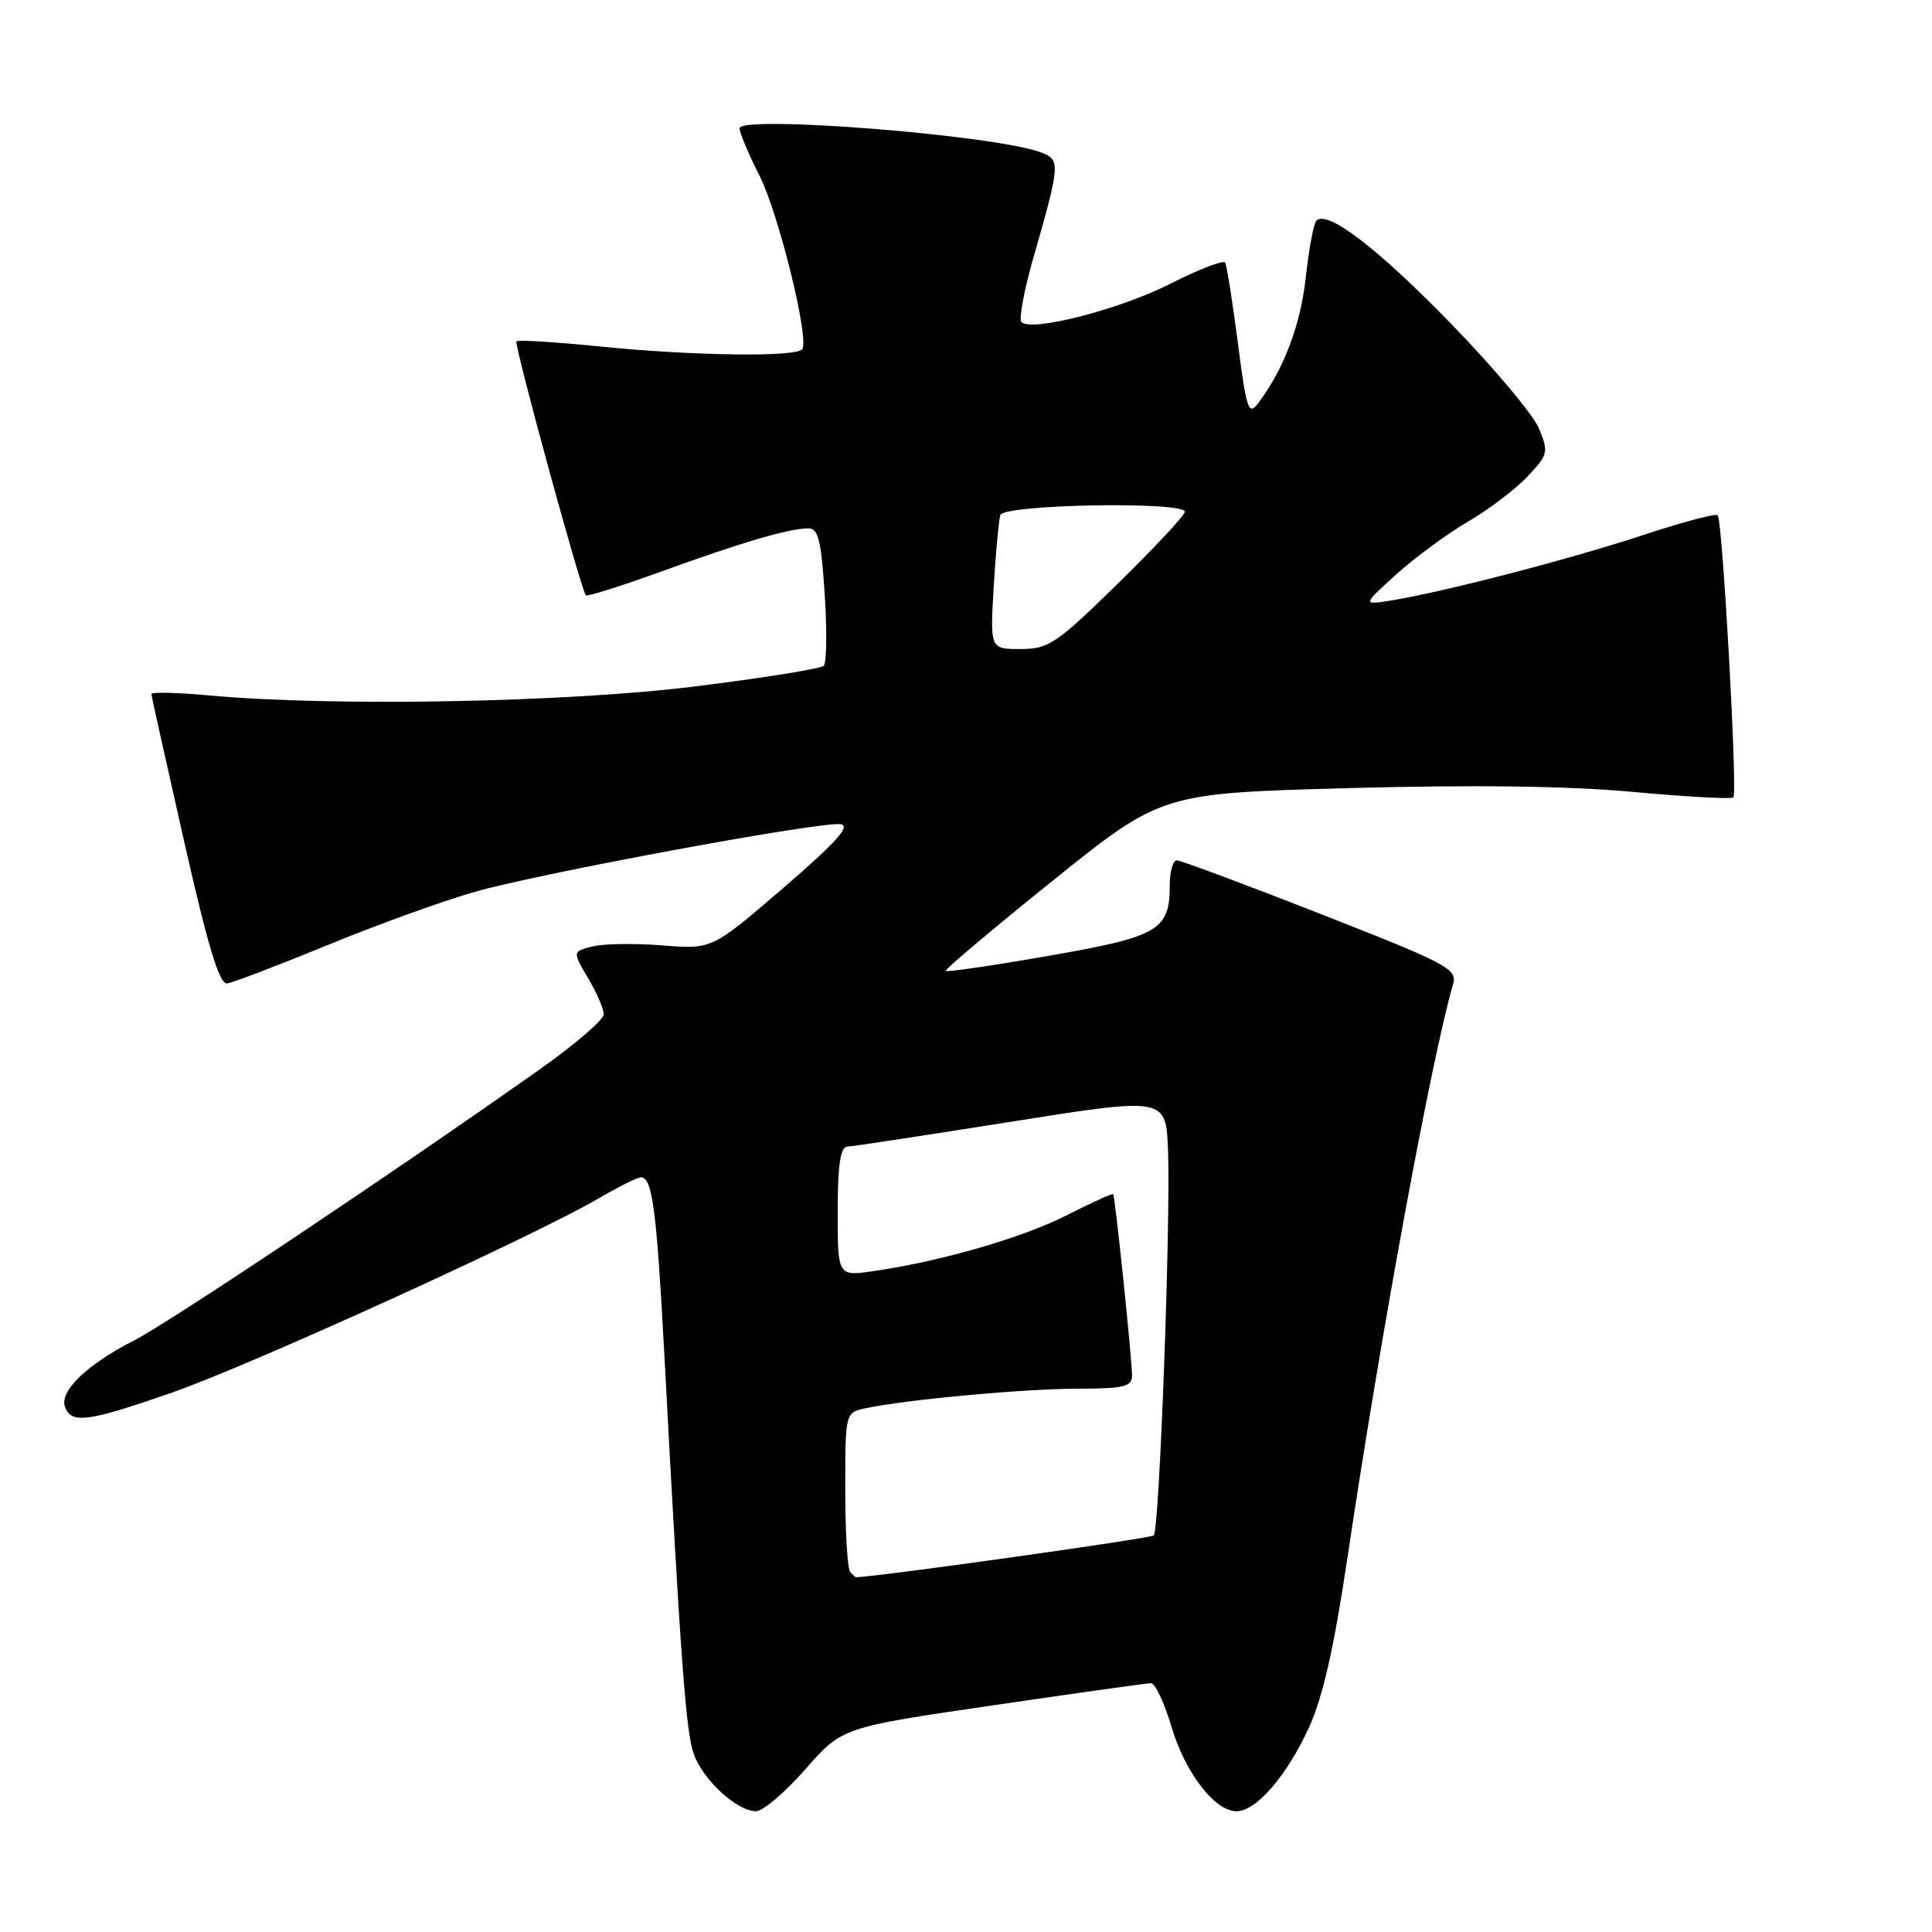 <?xml version="1.0" encoding="UTF-8" standalone="no"?>
<!DOCTYPE svg PUBLIC "-//W3C//DTD SVG 1.1//EN" "http://www.w3.org/Graphics/SVG/1.1/DTD/svg11.dtd" >
<svg xmlns="http://www.w3.org/2000/svg" xmlns:xlink="http://www.w3.org/1999/xlink" version="1.1" viewBox="0 0 256 256">
 <g >
 <path fill="currentColor"
d=" M 106.71 234.44 C 111.59 228.88 111.59 228.88 131.55 225.97 C 142.52 224.36 151.95 223.04 152.50 223.03 C 153.05 223.01 154.27 225.59 155.21 228.75 C 157.03 234.90 160.96 240.00 163.85 240.00 C 166.46 240.00 170.53 235.28 173.46 228.87 C 175.28 224.89 176.78 218.27 178.55 206.37 C 182.99 176.56 189.69 140.17 192.55 130.37 C 193.12 128.40 191.72 127.66 175.02 121.12 C 165.03 117.20 156.44 114.00 155.93 114.00 C 155.42 114.00 155.00 115.49 155.00 117.31 C 155.00 123.26 153.53 124.12 138.96 126.65 C 131.63 127.93 125.50 128.83 125.32 128.65 C 125.15 128.48 131.51 123.11 139.46 116.72 C 153.91 105.11 153.91 105.11 178.70 104.43 C 195.20 103.98 207.81 104.14 216.36 104.93 C 223.43 105.58 229.43 105.91 229.68 105.66 C 230.25 105.08 228.25 68.92 227.60 68.27 C 227.34 68.01 222.94 69.18 217.81 70.87 C 208.19 74.05 191.50 78.39 184.50 79.54 C 180.50 80.19 180.50 80.19 185.00 76.12 C 187.47 73.88 191.75 70.74 194.50 69.13 C 197.25 67.53 200.80 64.84 202.39 63.15 C 205.13 60.26 205.21 59.92 203.93 56.80 C 203.19 54.98 197.95 48.73 192.28 42.90 C 182.54 32.88 175.88 27.78 174.43 29.24 C 174.07 29.59 173.44 32.95 173.03 36.70 C 172.34 43.05 170.15 48.84 166.73 53.41 C 165.44 55.13 165.17 54.35 164.02 45.41 C 163.31 39.96 162.56 35.19 162.34 34.80 C 162.12 34.42 158.86 35.68 155.09 37.59 C 148.38 41.00 136.68 44.01 135.35 42.68 C 134.98 42.31 135.68 38.52 136.90 34.26 C 140.52 21.62 140.56 21.16 137.86 20.17 C 131.63 17.88 98.00 15.22 98.00 17.01 C 98.00 17.59 99.18 20.40 100.63 23.26 C 103.15 28.23 107.22 44.69 106.32 46.25 C 105.68 47.34 92.03 47.17 79.59 45.92 C 73.67 45.32 68.65 45.01 68.43 45.23 C 68.08 45.59 76.93 77.97 77.63 78.88 C 77.79 79.08 82.32 77.65 87.71 75.70 C 98.31 71.85 104.58 70.01 107.11 70.01 C 108.42 70.00 108.82 71.60 109.28 78.75 C 109.59 83.56 109.53 87.82 109.16 88.21 C 108.78 88.61 101.08 89.84 92.04 90.96 C 75.01 93.08 44.15 93.65 27.75 92.15 C 23.49 91.76 20.02 91.68 20.05 91.97 C 20.08 92.26 22.04 101.05 24.40 111.50 C 27.57 125.49 29.07 130.45 30.10 130.31 C 30.87 130.20 36.94 127.88 43.60 125.15 C 50.25 122.42 59.03 119.26 63.10 118.12 C 72.25 115.57 108.81 108.82 111.38 109.21 C 112.78 109.43 110.82 111.60 103.80 117.65 C 94.34 125.80 94.34 125.80 87.75 125.27 C 84.13 124.98 79.97 125.04 78.51 125.41 C 75.85 126.08 75.85 126.08 77.92 129.60 C 79.07 131.53 80.00 133.69 80.00 134.40 C 80.00 135.11 76.29 138.31 71.75 141.53 C 52.79 154.95 22.33 175.31 17.71 177.65 C 11.54 180.78 7.82 184.37 8.62 186.44 C 9.48 188.70 11.64 188.41 22.81 184.52 C 33.17 180.91 70.87 163.75 79.29 158.81 C 81.93 157.27 84.47 156.00 84.93 156.00 C 86.44 156.00 87.00 160.24 88.03 179.50 C 90.21 220.50 90.89 229.61 91.96 232.50 C 93.21 235.91 97.68 239.99 100.17 240.00 C 101.08 240.00 104.03 237.50 106.71 234.44 Z  M 112.67 208.33 C 112.30 207.97 112.00 203.05 112.00 197.41 C 112.00 187.16 112.00 187.16 114.75 186.59 C 120.29 185.43 135.70 184.02 142.75 184.01 C 148.98 184.00 150.00 183.75 150.00 182.25 C 150.00 180.11 147.77 158.60 147.50 158.24 C 147.40 158.10 144.66 159.34 141.41 161.00 C 135.51 164.00 124.73 167.13 115.75 168.43 C 111.00 169.12 111.00 169.12 111.00 160.56 C 111.00 154.41 111.35 151.98 112.25 151.94 C 112.94 151.91 122.72 150.42 134.00 148.63 C 154.50 145.38 154.50 145.38 154.77 152.44 C 155.13 161.98 153.63 202.71 152.88 203.45 C 152.48 203.85 117.25 208.80 113.42 209.00 C 113.37 209.00 113.03 208.70 112.67 208.33 Z  M 131.67 77.75 C 131.94 73.21 132.34 68.94 132.55 68.25 C 132.99 66.82 157.00 66.40 157.00 67.82 C 157.00 68.27 153.01 72.54 148.13 77.32 C 139.95 85.33 138.94 86.00 135.22 86.00 C 131.19 86.00 131.19 86.00 131.67 77.75 Z "/>
</g>
</svg>